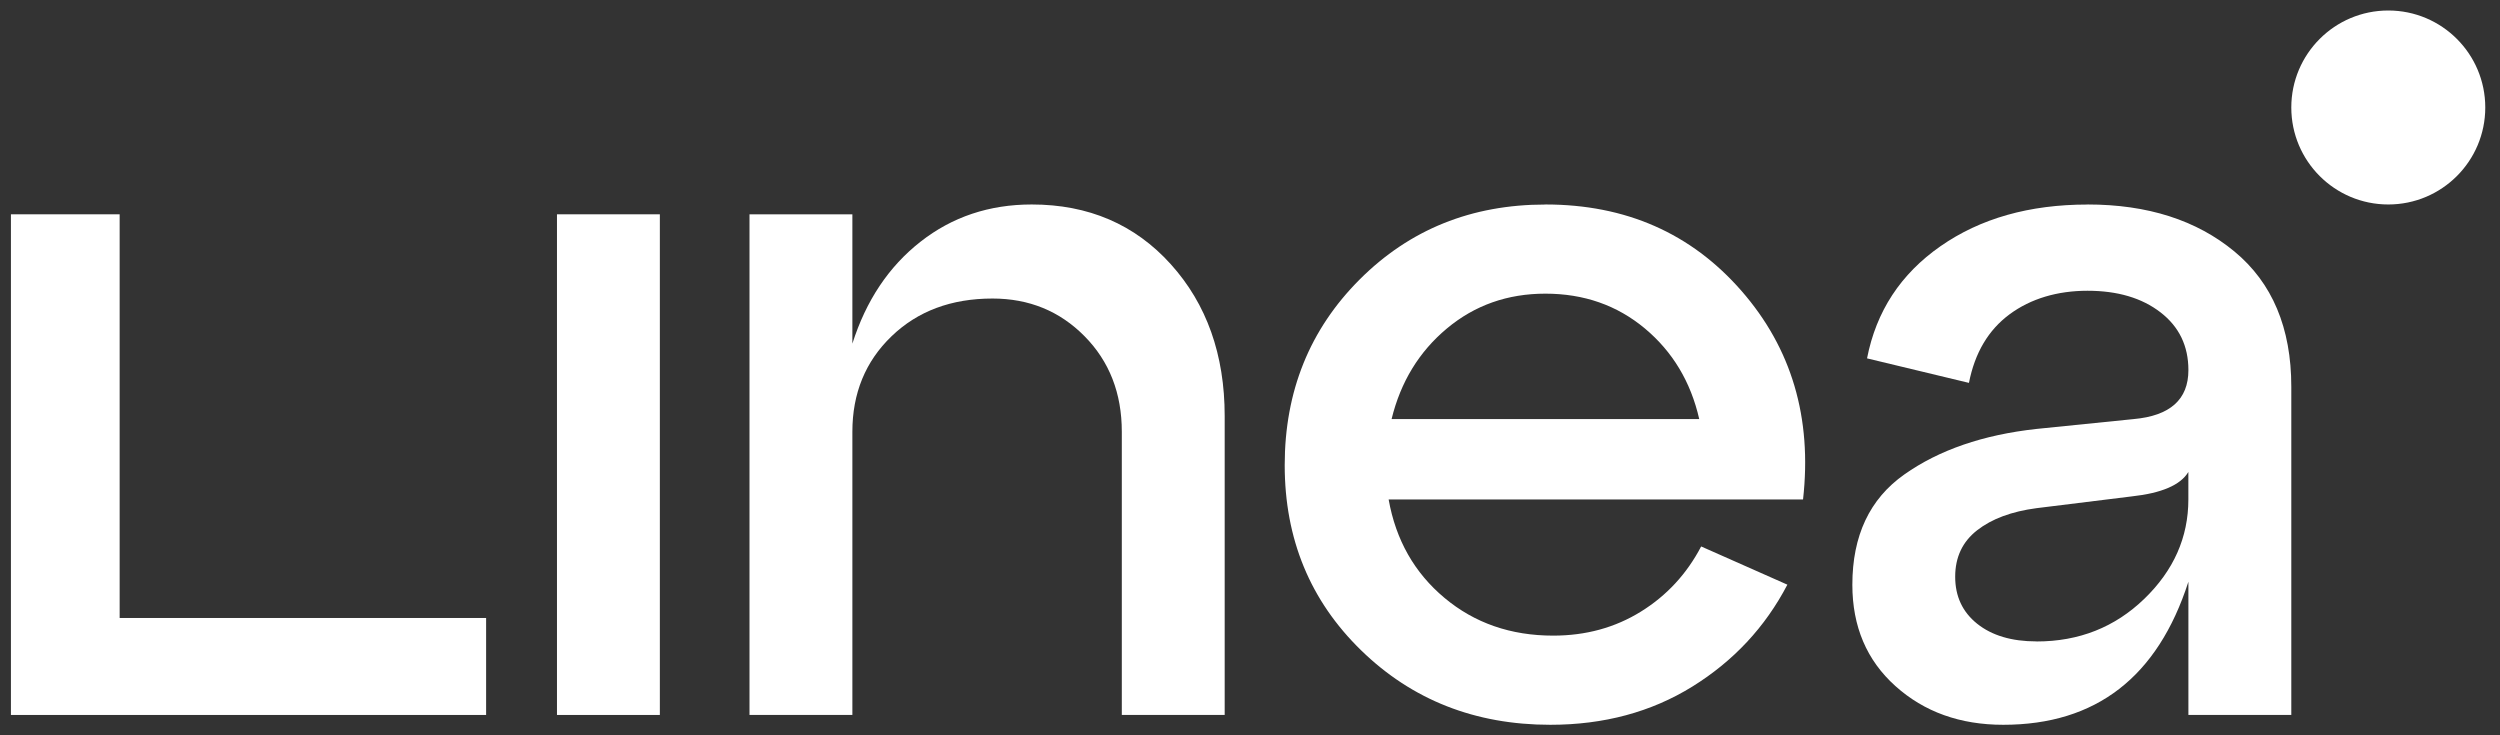 <svg width="119" height="35" viewBox="0 0 119 35" fill="none" xmlns="http://www.w3.org/2000/svg">
<rect x="0" y="0" width="119" height="35" fill="#333333" stroke="none"/>
<g id="linea">
<g id="Linea_Logo-Black">
<path id="Vector" d="M31.409 34.032H26.512V10.201H31.409V34.032Z" fill="white"/>
<path id="Vector_2" d="M49.107 9.733C51.81 9.733 54.019 10.681 55.73 12.577C57.439 14.473 58.295 16.884 58.295 19.806V34.03H53.398V20.552C53.398 18.718 52.807 17.201 51.625 16.005C50.444 14.808 48.983 14.21 47.243 14.21C45.283 14.21 43.682 14.808 42.439 16.005C41.196 17.201 40.573 18.718 40.573 20.552V34.03H35.676V10.201H40.573V16.357C41.225 14.306 42.306 12.688 43.816 11.506C45.322 10.324 47.088 9.733 49.109 9.733H49.107Z" fill="white"/>
<path id="Vector_3" d="M73.561 9.733C77.385 9.733 80.495 11.102 82.888 13.838C85.281 16.576 86.261 19.885 85.825 23.773H66.099C66.441 25.7 67.327 27.264 68.758 28.46C70.188 29.657 71.912 30.256 73.933 30.256C75.487 30.256 76.878 29.874 78.106 29.113C79.335 28.352 80.29 27.318 80.975 26.011L85.079 27.83C84.023 29.852 82.514 31.467 80.556 32.681C78.599 33.894 76.344 34.5 73.793 34.5C70.218 34.5 67.216 33.318 64.791 30.957C62.366 28.596 61.152 25.656 61.152 22.143C61.152 18.629 62.341 15.684 64.72 13.303C67.098 10.925 70.043 9.736 73.559 9.736L73.561 9.733ZM73.561 13.978C71.757 13.978 70.196 14.53 68.873 15.635C67.551 16.738 66.672 18.176 66.239 19.949H80.884C80.48 18.176 79.616 16.738 78.296 15.635C76.974 14.532 75.396 13.978 73.561 13.978Z" fill="white"/>
<path id="Vector_4" d="M99.365 9.733C102.226 9.733 104.557 10.479 106.36 11.972C108.162 13.464 109.066 15.611 109.066 18.407V34.032H104.168V27.69C102.706 32.23 99.769 34.5 95.354 34.5C93.3 34.5 91.592 33.887 90.223 32.658C88.854 31.43 88.172 29.822 88.172 27.833C88.172 25.501 88.994 23.75 90.644 22.586C92.291 21.421 94.391 20.697 96.94 20.417L101.556 19.949C103.297 19.794 104.168 19.016 104.168 17.617C104.168 16.467 103.725 15.549 102.839 14.867C101.952 14.182 100.795 13.84 99.365 13.84C97.934 13.84 96.666 14.214 95.657 14.96C94.647 15.707 94.002 16.795 93.722 18.225L88.871 17.058C89.307 14.82 90.472 13.04 92.37 11.718C94.266 10.398 96.597 9.736 99.365 9.736V9.733ZM96.94 30.534C98.961 30.534 100.67 29.856 102.068 28.505C103.467 27.153 104.166 25.575 104.166 23.77V22.465C103.794 23.088 102.891 23.475 101.46 23.63L96.937 24.189C95.755 24.346 94.815 24.693 94.115 25.238C93.416 25.782 93.067 26.52 93.067 27.453C93.067 28.387 93.416 29.133 94.115 29.692C94.815 30.25 95.755 30.531 96.937 30.531L96.94 30.534Z" fill="white"/>
<path id="Vector_5" d="M23.139 34.032H0.52V10.201H5.695V29.416H23.139V34.032Z" fill="white"/>
<path id="Vector_6" d="M113.683 9.733C116.233 9.733 118.299 7.666 118.299 5.117C118.299 2.567 116.233 0.5 113.683 0.5C111.133 0.5 109.066 2.567 109.066 5.117C109.066 7.666 111.133 9.733 113.683 9.733Z" fill="white"/>
</g>
</g>
</svg>
